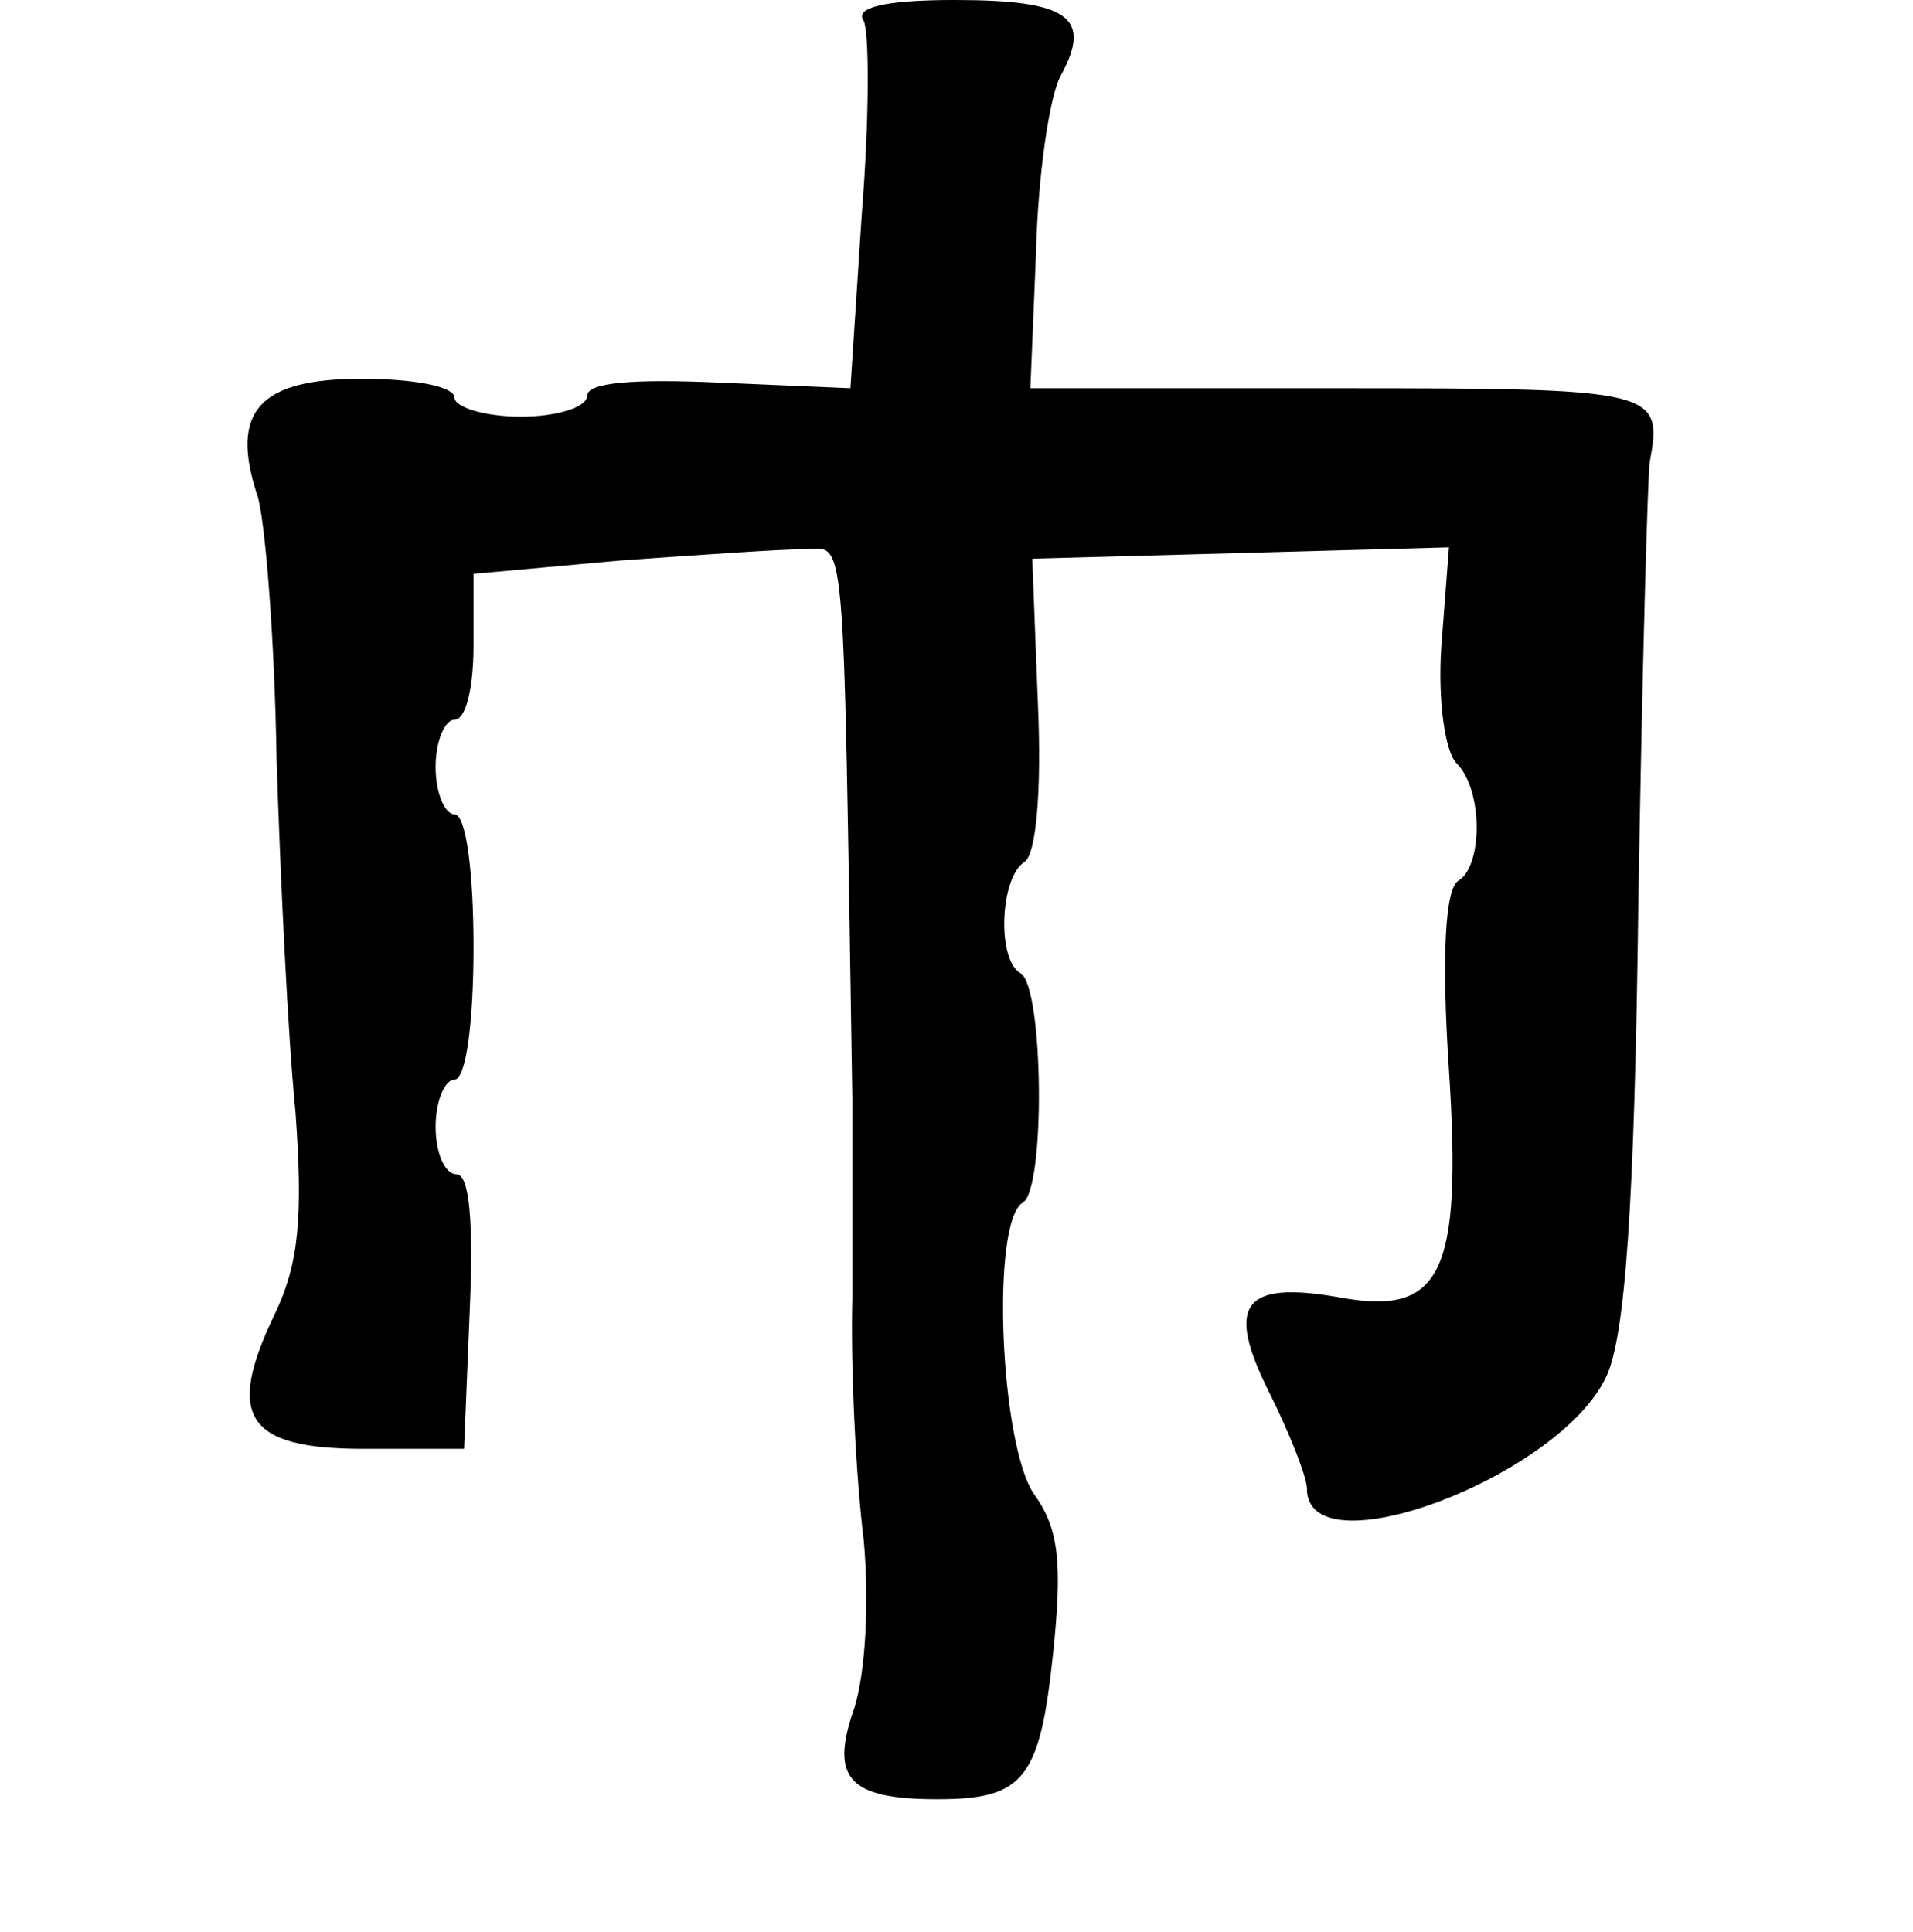 <?xml version="1.0" standalone="no"?>
<!DOCTYPE svg PUBLIC "-//W3C//DTD SVG 20010904//EN"
 "http://www.w3.org/TR/2001/REC-SVG-20010904/DTD/svg10.dtd">
<svg version="1.0" xmlns="http://www.w3.org/2000/svg"
 width="101pt" height="102pt" viewBox="0 0 101 102"
 preserveAspectRatio="xMidYMid meet">
<g transform="translate(0,102) scale(0.1,-0.1)"
fill="#000000" stroke="none">
<path d="M456 1009 c3 -6 3 -52 -1 -102 l-6 -92 -70 3 c-45 2 -69 0 -69 -7 0
-6 -16 -11 -35 -11 -19 0 -35 5 -35 10 0 6 -22 10 -49 10 -54 0 -70 -17 -55
-62 4 -13 9 -75 10 -138 2 -63 6 -147 10 -187 4 -55 2 -80 -11 -107 -26 -54
-15 -71 47 -71 l53 0 3 73 c2 46 0 72 -7 72 -6 0 -11 11 -11 25 0 14 5 25 10
25 6 0 10 30 10 70 0 40 -4 70 -10 70 -5 0 -10 11 -10 25 0 14 5 25 10 25 6 0
10 17 10 39 l0 38 77 7 c42 3 85 6 97 6 23 0 21 22 26 -290 0 -19 0 -66 0
-105 -1 -38 2 -96 6 -128 3 -33 1 -70 -5 -89 -13 -37 -3 -48 44 -48 46 0 54
11 61 77 5 48 3 66 -10 84 -18 26 -23 144 -6 154 12 7 11 113 -1 121 -13 7
-11 51 2 59 6 4 9 37 7 83 l-3 77 110 3 110 3 -4 -52 c-2 -29 2 -56 8 -62 14
-14 14 -54 1 -62 -7 -4 -9 -40 -5 -100 7 -108 -4 -130 -58 -120 -51 9 -60 -4
-37 -50 11 -22 20 -45 20 -51 0 -44 133 6 158 59 10 21 15 90 17 251 2 123 5
227 6 232 7 38 4 39 -164 39 l-163 0 3 72 c1 40 7 82 13 93 17 31 4 40 -56 40
-37 0 -53 -4 -48 -11z"/>
</g>
</svg>
